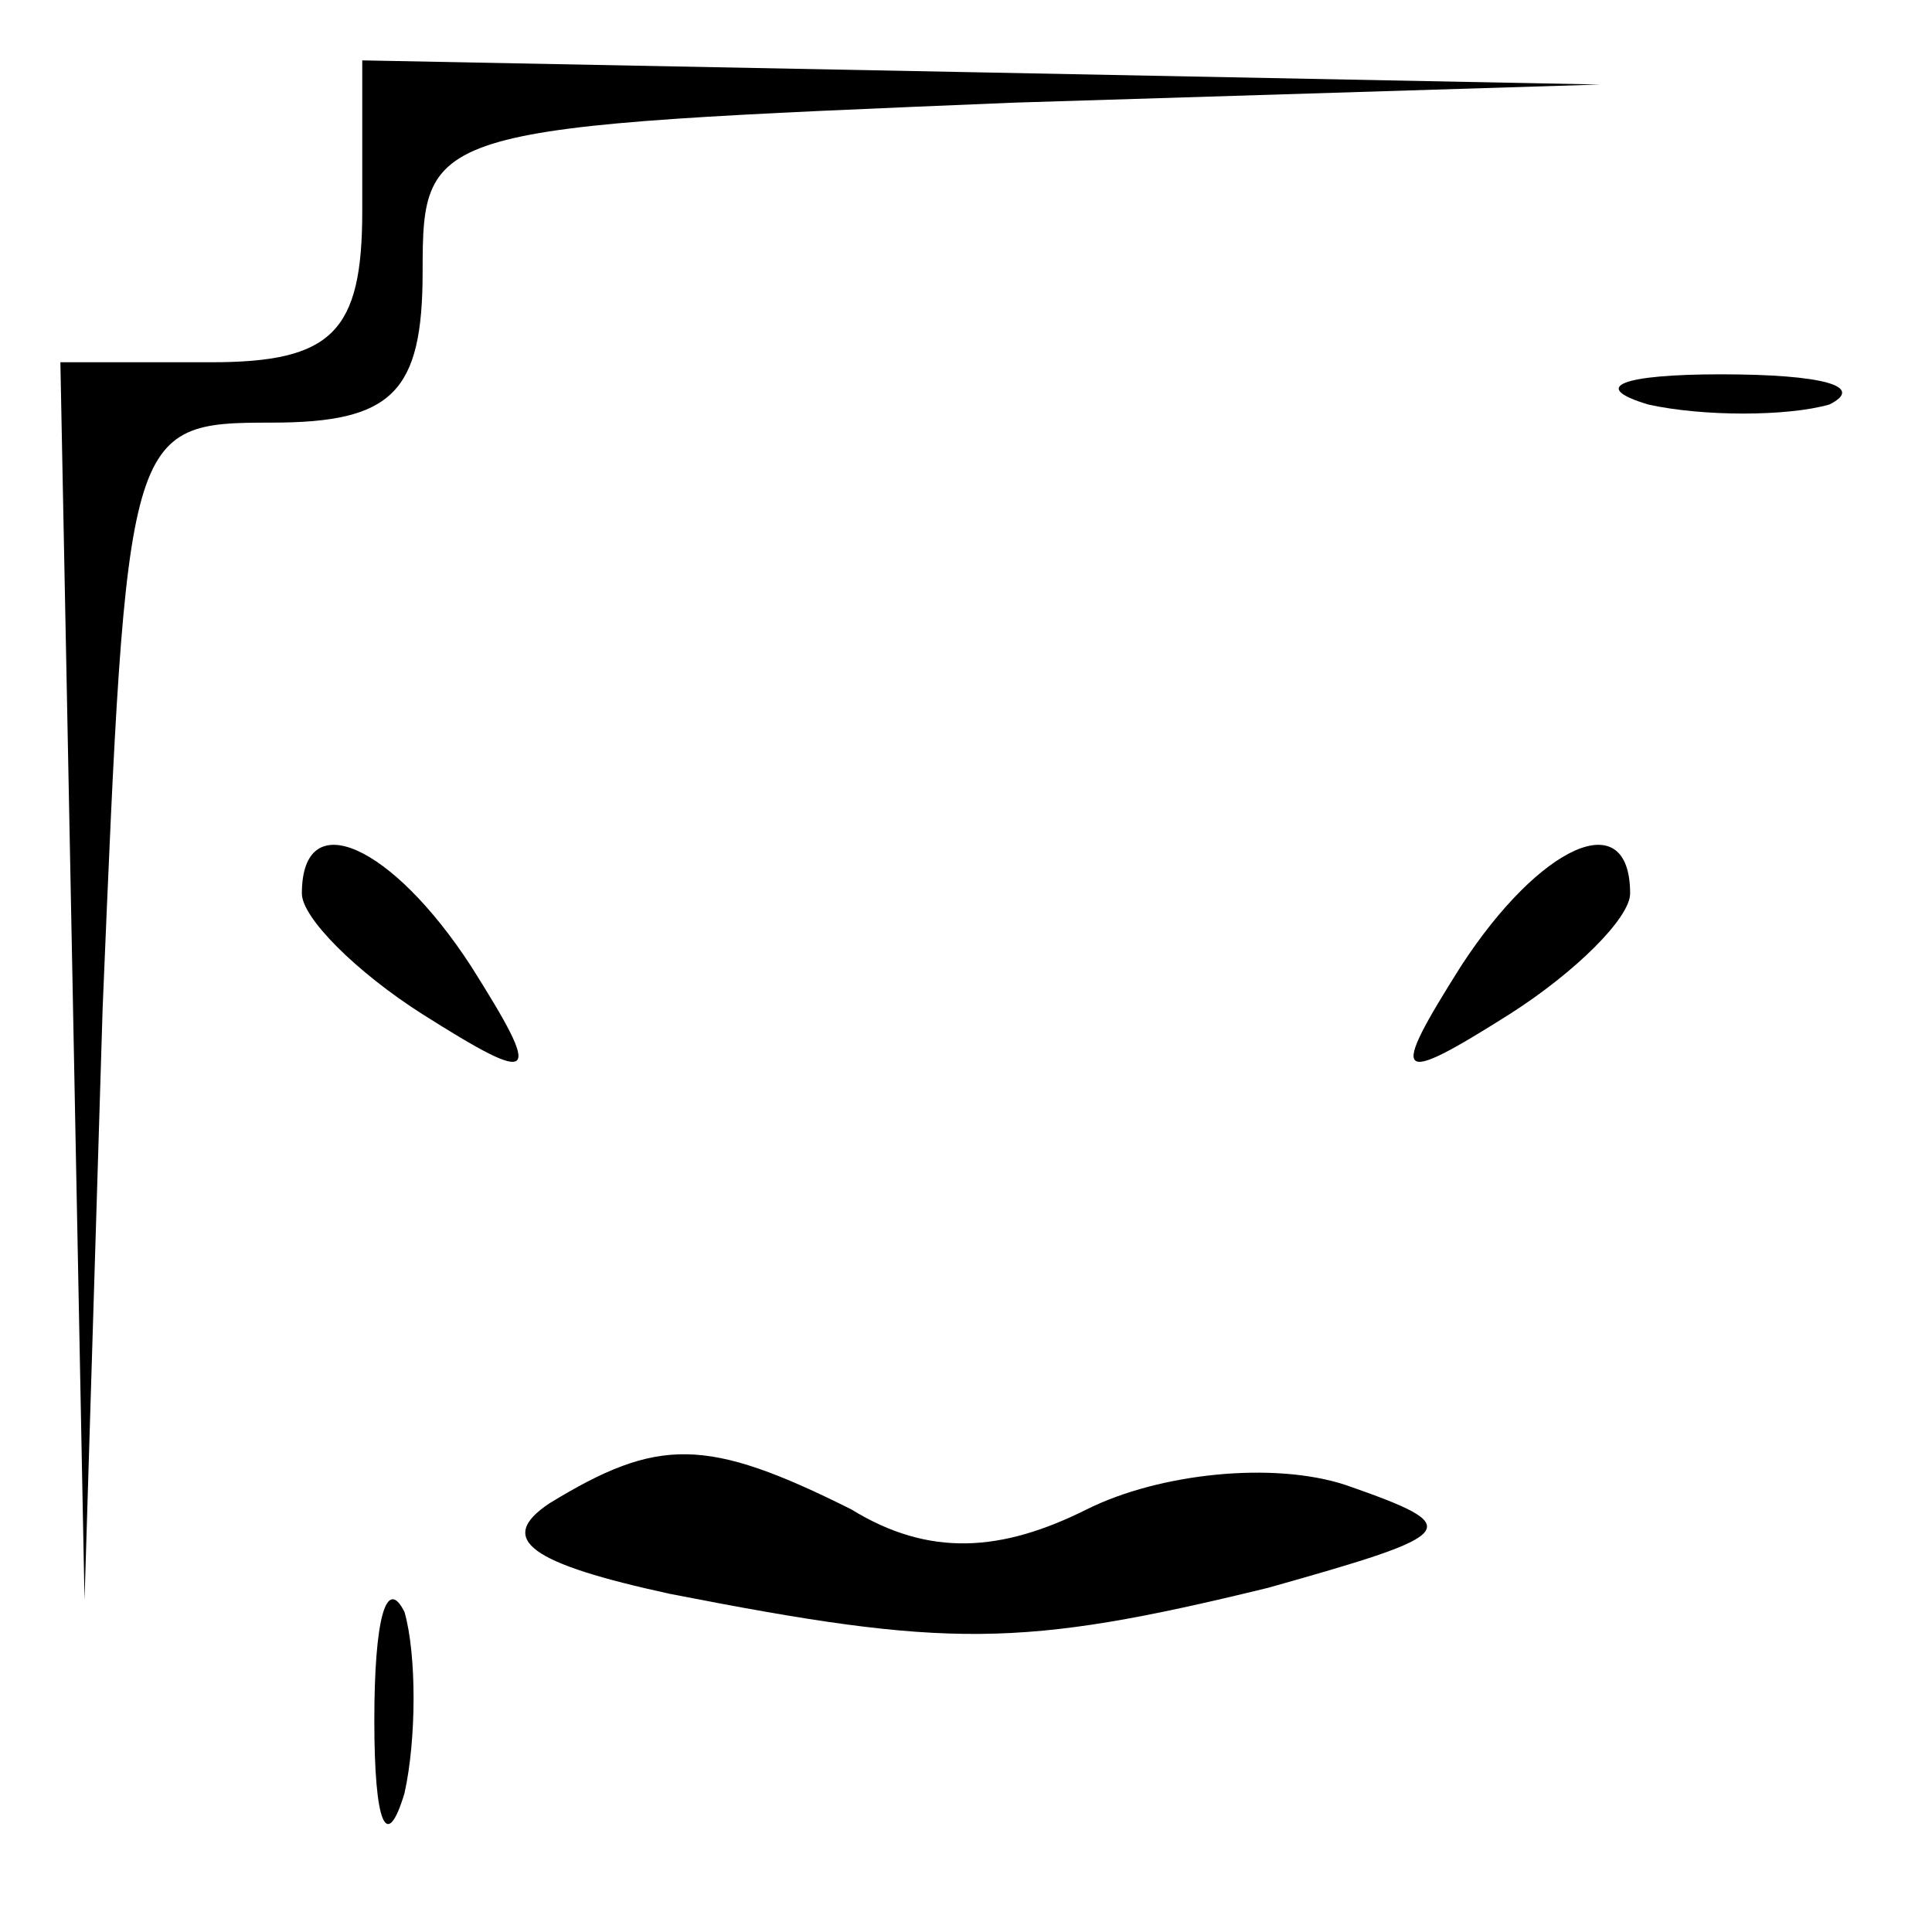 <?xml version="1.0" standalone="no"?>
<!DOCTYPE svg PUBLIC "-//W3C//DTD SVG 20010904//EN"
 "http://www.w3.org/TR/2001/REC-SVG-20010904/DTD/svg10.dtd">
<svg version="1.0" xmlns="http://www.w3.org/2000/svg"
 width="32pt" height="32pt" viewBox="0 0 32 32"
 preserveAspectRatio="xMidYMid meet">
<g transform="translate(0,32) scale(0.1,-0.1)"
fill="#000000" stroke="none">
<path fill="#000000" stroke="none" d="M60 285 c0 -20 -5 -25 -25 -25 l-25 0
2 -102 2 -103 3 98 c4 96 4 97 28 97 20 0 25 5 25 25 0 24 1 24 98 28 l97 3
-102 2 -103 2 0 -25z"/>
<path fill="#000000" stroke="none" d="M273 253 c9 -2 23 -2 30 0 6 3 -1 5
-18 5 -16 0 -22 -2 -12 -5z"/>
<path fill="#000000" stroke="none" d="M50 172 c0 -4 9 -13 20 -20 19 -12 20
-11 8 8 -13 20 -28 27 -28 12z"/>
<path fill="#000000" stroke="none" d="M242 160 c-12 -19 -11 -20 8 -8 11 7
20 16 20 20 0 15 -15 8 -28 -12z"/>
<path fill="#000000" stroke="none" d="M91 71 c-9 -6 -3 -10 20 -15 46 -9 58
-9 99 1 32 9 33 10 13 17 -12 4 -31 2 -43 -4 -14 -7 -26 -8 -39 0 -24 12 -32
12 -50 1z"/>
<path fill="#000000" stroke="none" d="M62 35 c0 -17 2 -22 5 -12 2 9 2 23 0
30 -3 6 -5 -1 -5 -18z"/>
</g>
</svg>
